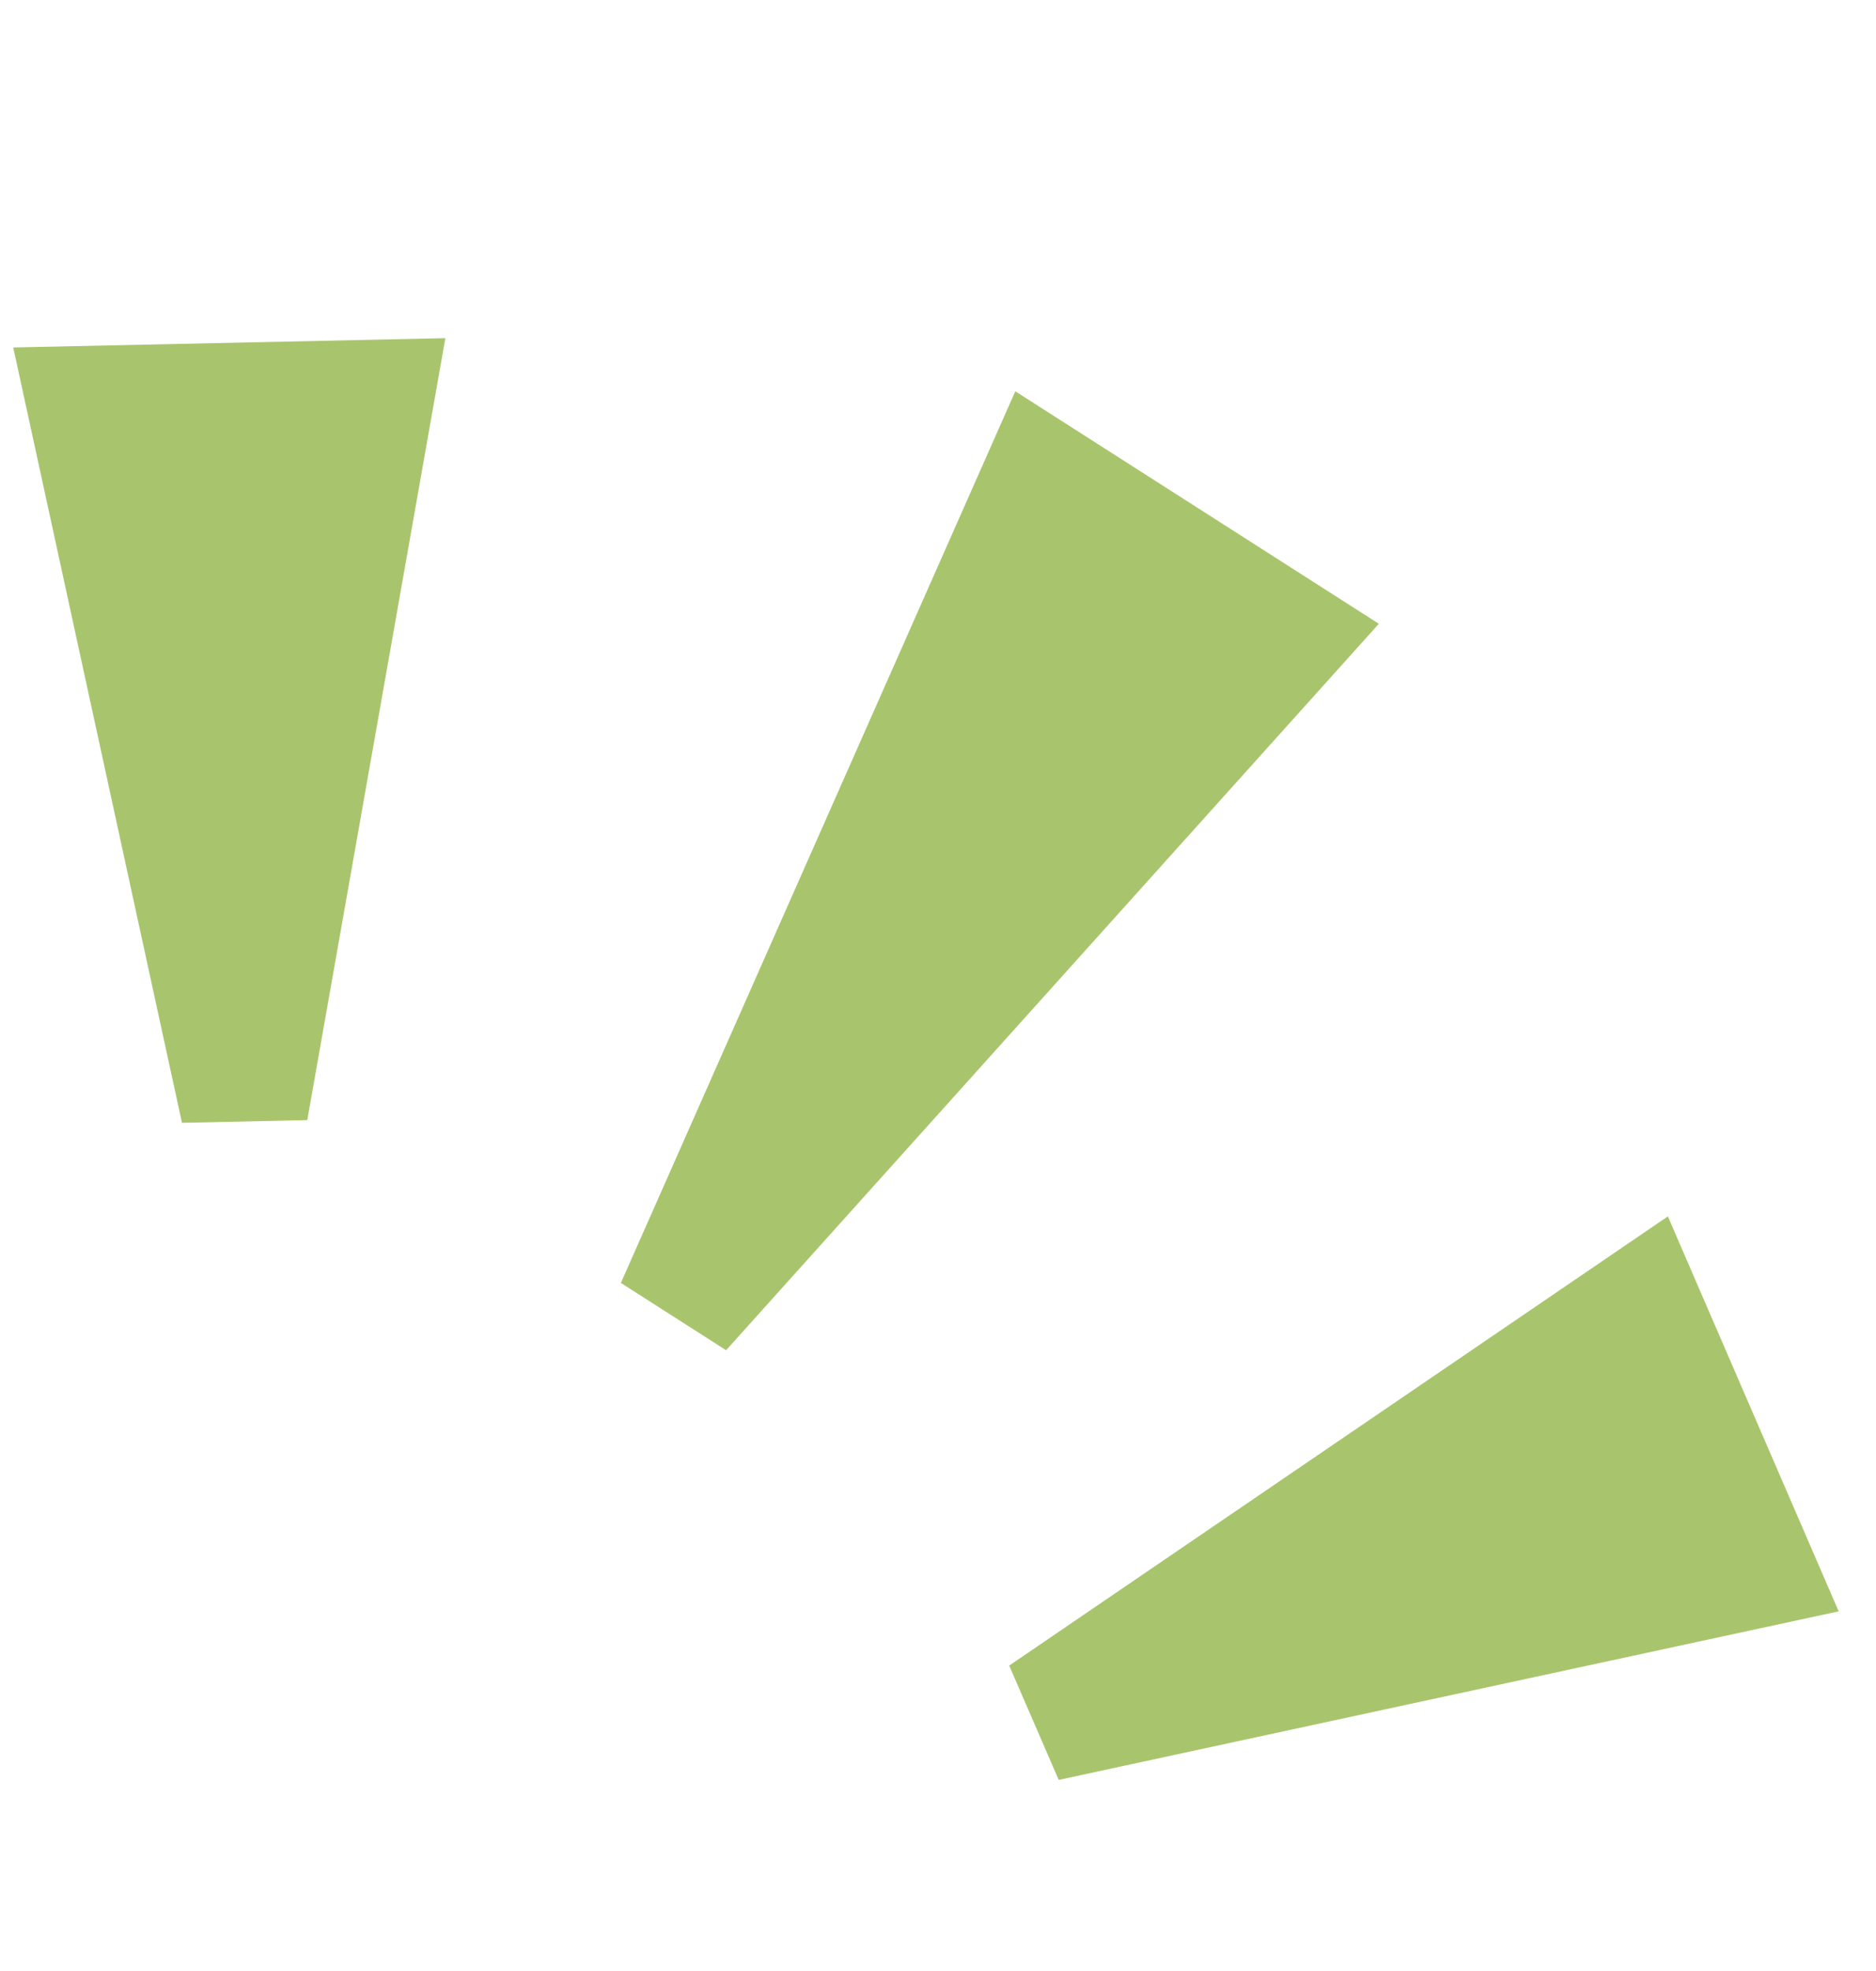 <svg width="20" height="21" viewBox="0 0 20 21" fill="none" xmlns="http://www.w3.org/2000/svg">
<path d="M10.824 4.169L6.619 13.669L7.741 14.386L14.7 6.646L10.824 4.169Z" fill="#A8C56D"/>
<path d="M17.781 12.96L10.759 17.746L11.287 18.964L19.602 17.168L17.781 12.96Z" fill="#A8C56D"/>
<path d="M0.141 3.702L1.94 11.963L3.276 11.934L4.748 3.603L0.141 3.702Z" fill="#A8C56D"/>
</svg>
